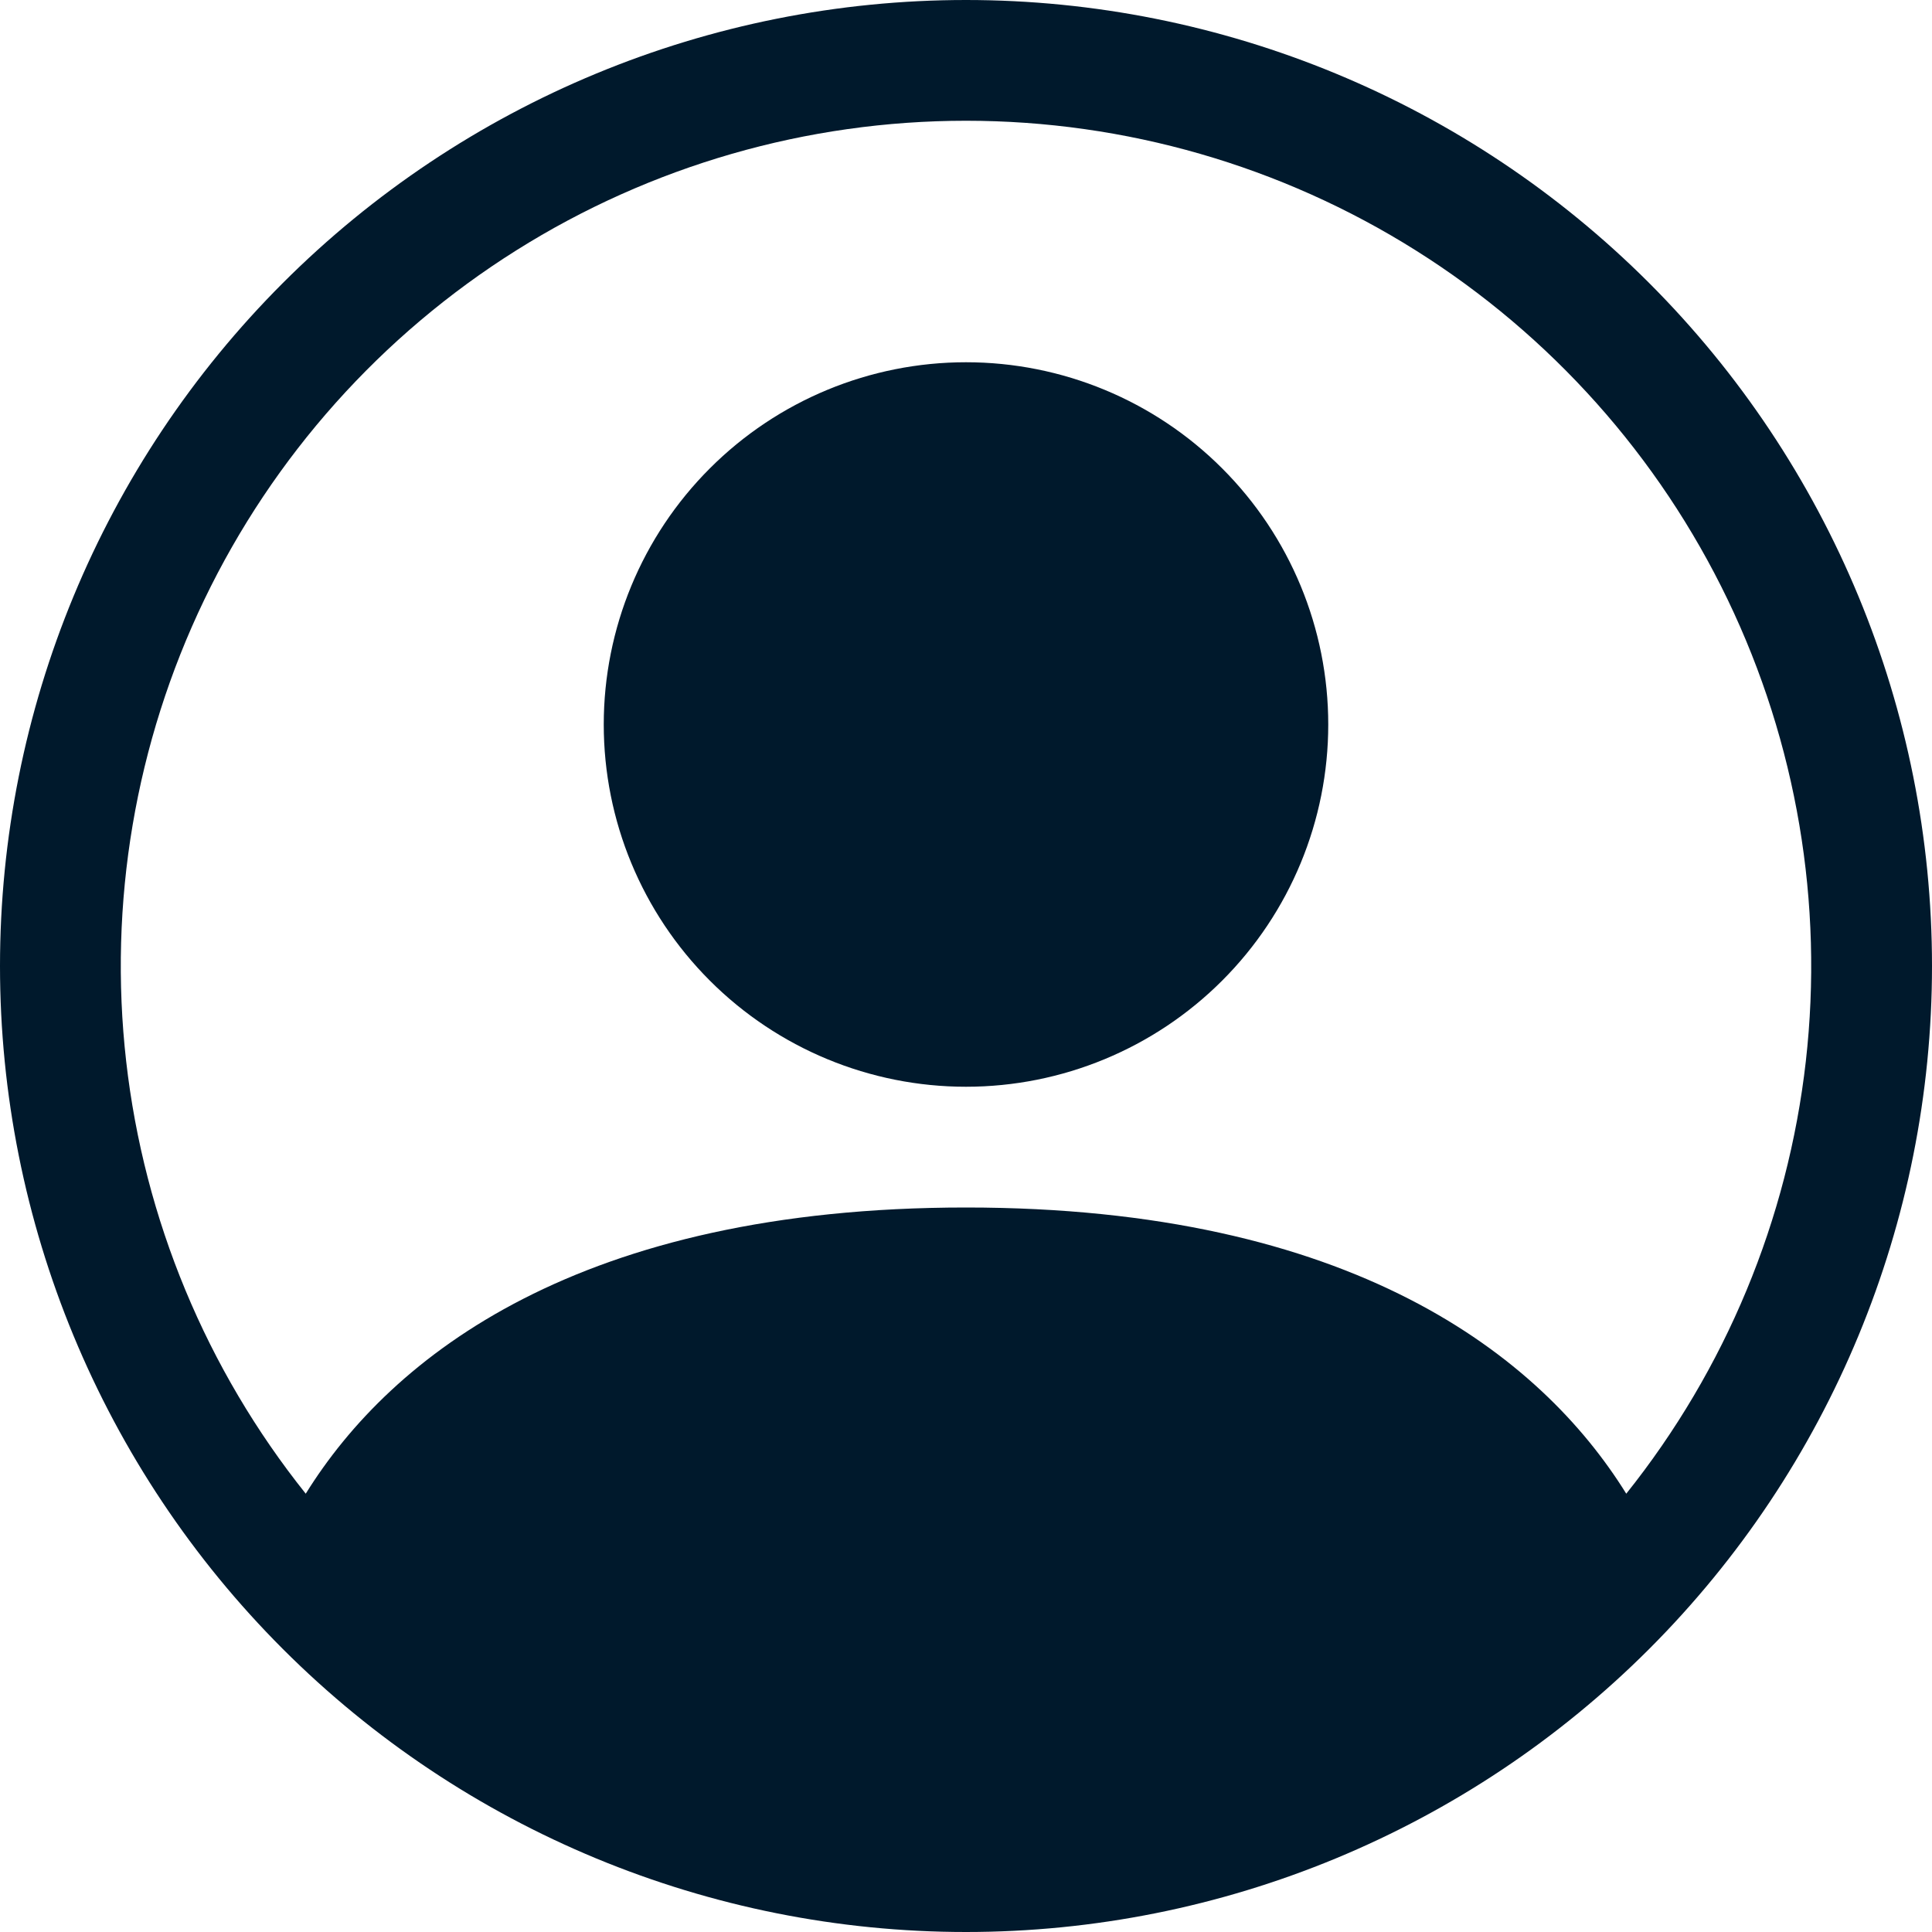 <svg width="52" height="52" viewBox="0 0 52 52" fill="none" xmlns="http://www.w3.org/2000/svg">
<path d="M35.75 19.5C35.75 22.086 34.723 24.566 32.894 26.394C31.066 28.223 28.586 29.25 26 29.25C23.414 29.25 20.934 28.223 19.106 26.394C17.277 24.566 16.25 22.086 16.25 19.5C16.25 16.914 17.277 14.434 19.106 12.606C20.934 10.777 23.414 9.75 26 9.75C28.586 9.75 31.066 10.777 32.894 12.606C34.723 14.434 35.75 16.914 35.75 19.5Z" fill="#00192C"/>
<path fill-rule="evenodd" clip-rule="evenodd" d="M0 26C0 19.104 2.739 12.491 7.615 7.615C12.491 2.739 19.104 0 26 0C32.896 0 39.509 2.739 44.385 7.615C49.261 12.491 52 19.104 52 26C52 32.896 49.261 39.509 44.385 44.385C39.509 49.261 32.896 52 26 52C19.104 52 12.491 49.261 7.615 44.385C2.739 39.509 0 32.896 0 26ZM26 3.25C21.716 3.25 17.519 4.46 13.892 6.741C10.265 9.021 7.356 12.279 5.499 16.14C3.642 20.001 2.913 24.308 3.396 28.565C3.879 32.822 5.554 36.856 8.229 40.203C10.537 36.484 15.616 32.5 26 32.5C36.384 32.5 41.46 36.481 43.771 40.203C46.446 36.856 48.121 32.822 48.604 28.565C49.087 24.308 48.358 20.001 46.501 16.14C44.644 12.279 41.735 9.021 38.108 6.741C34.481 4.46 30.284 3.25 26 3.25Z" fill="#00192C"/>
</svg>
